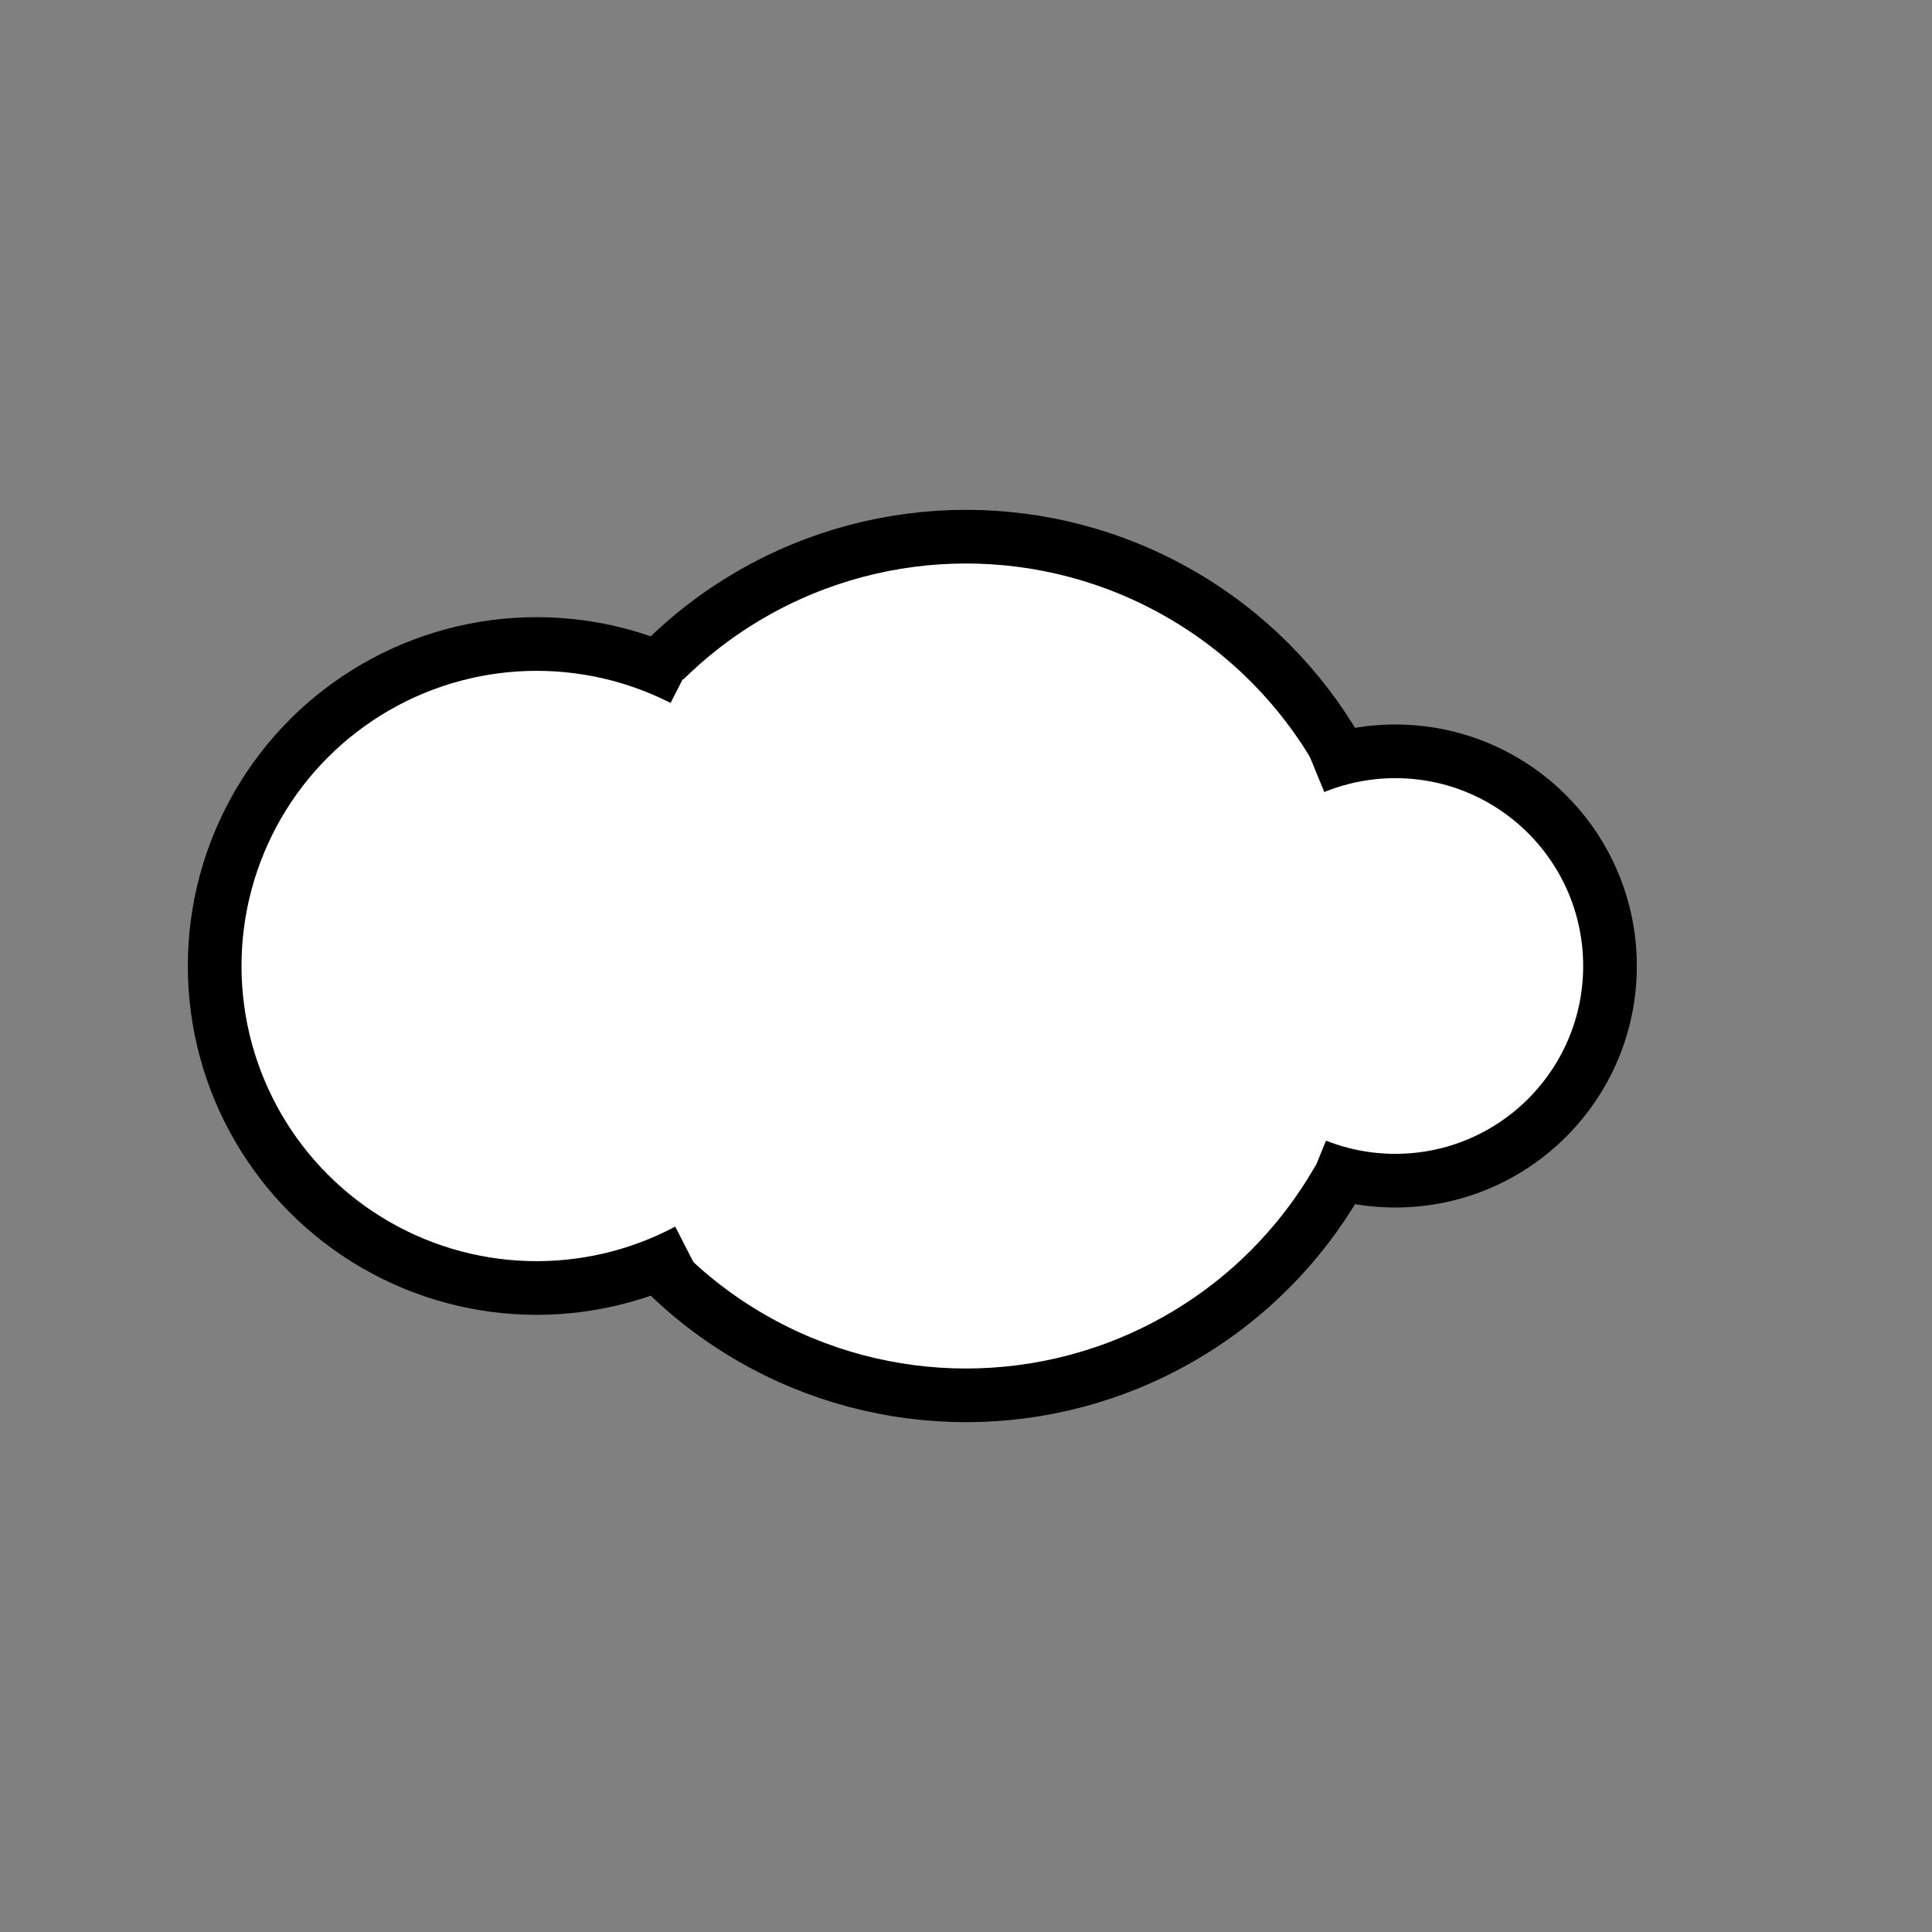 <svg xmlns="http://www.w3.org/2000/svg" viewBox="0 0 36 36">
	<rect x="0" y="0" width="36" height="36" fill="#808080" stroke="none"/>
	<circle r="8" cx="18" cy="18" fill="#fff" stroke="#000" stroke-width="1"/>
	<circle r="6" cx="10" cy="18" fill="#fff" stroke="#000" stroke-width="1" 
		stroke-dasharray="24.6" stroke-dashoffset="-6.5"/>
    <circle r="4" cx="26" cy="18" fill="#fff" stroke="#000" stroke-width="1" 
    	stroke-dasharray="9.5" stroke-dashoffset="1.7"/>
</svg>